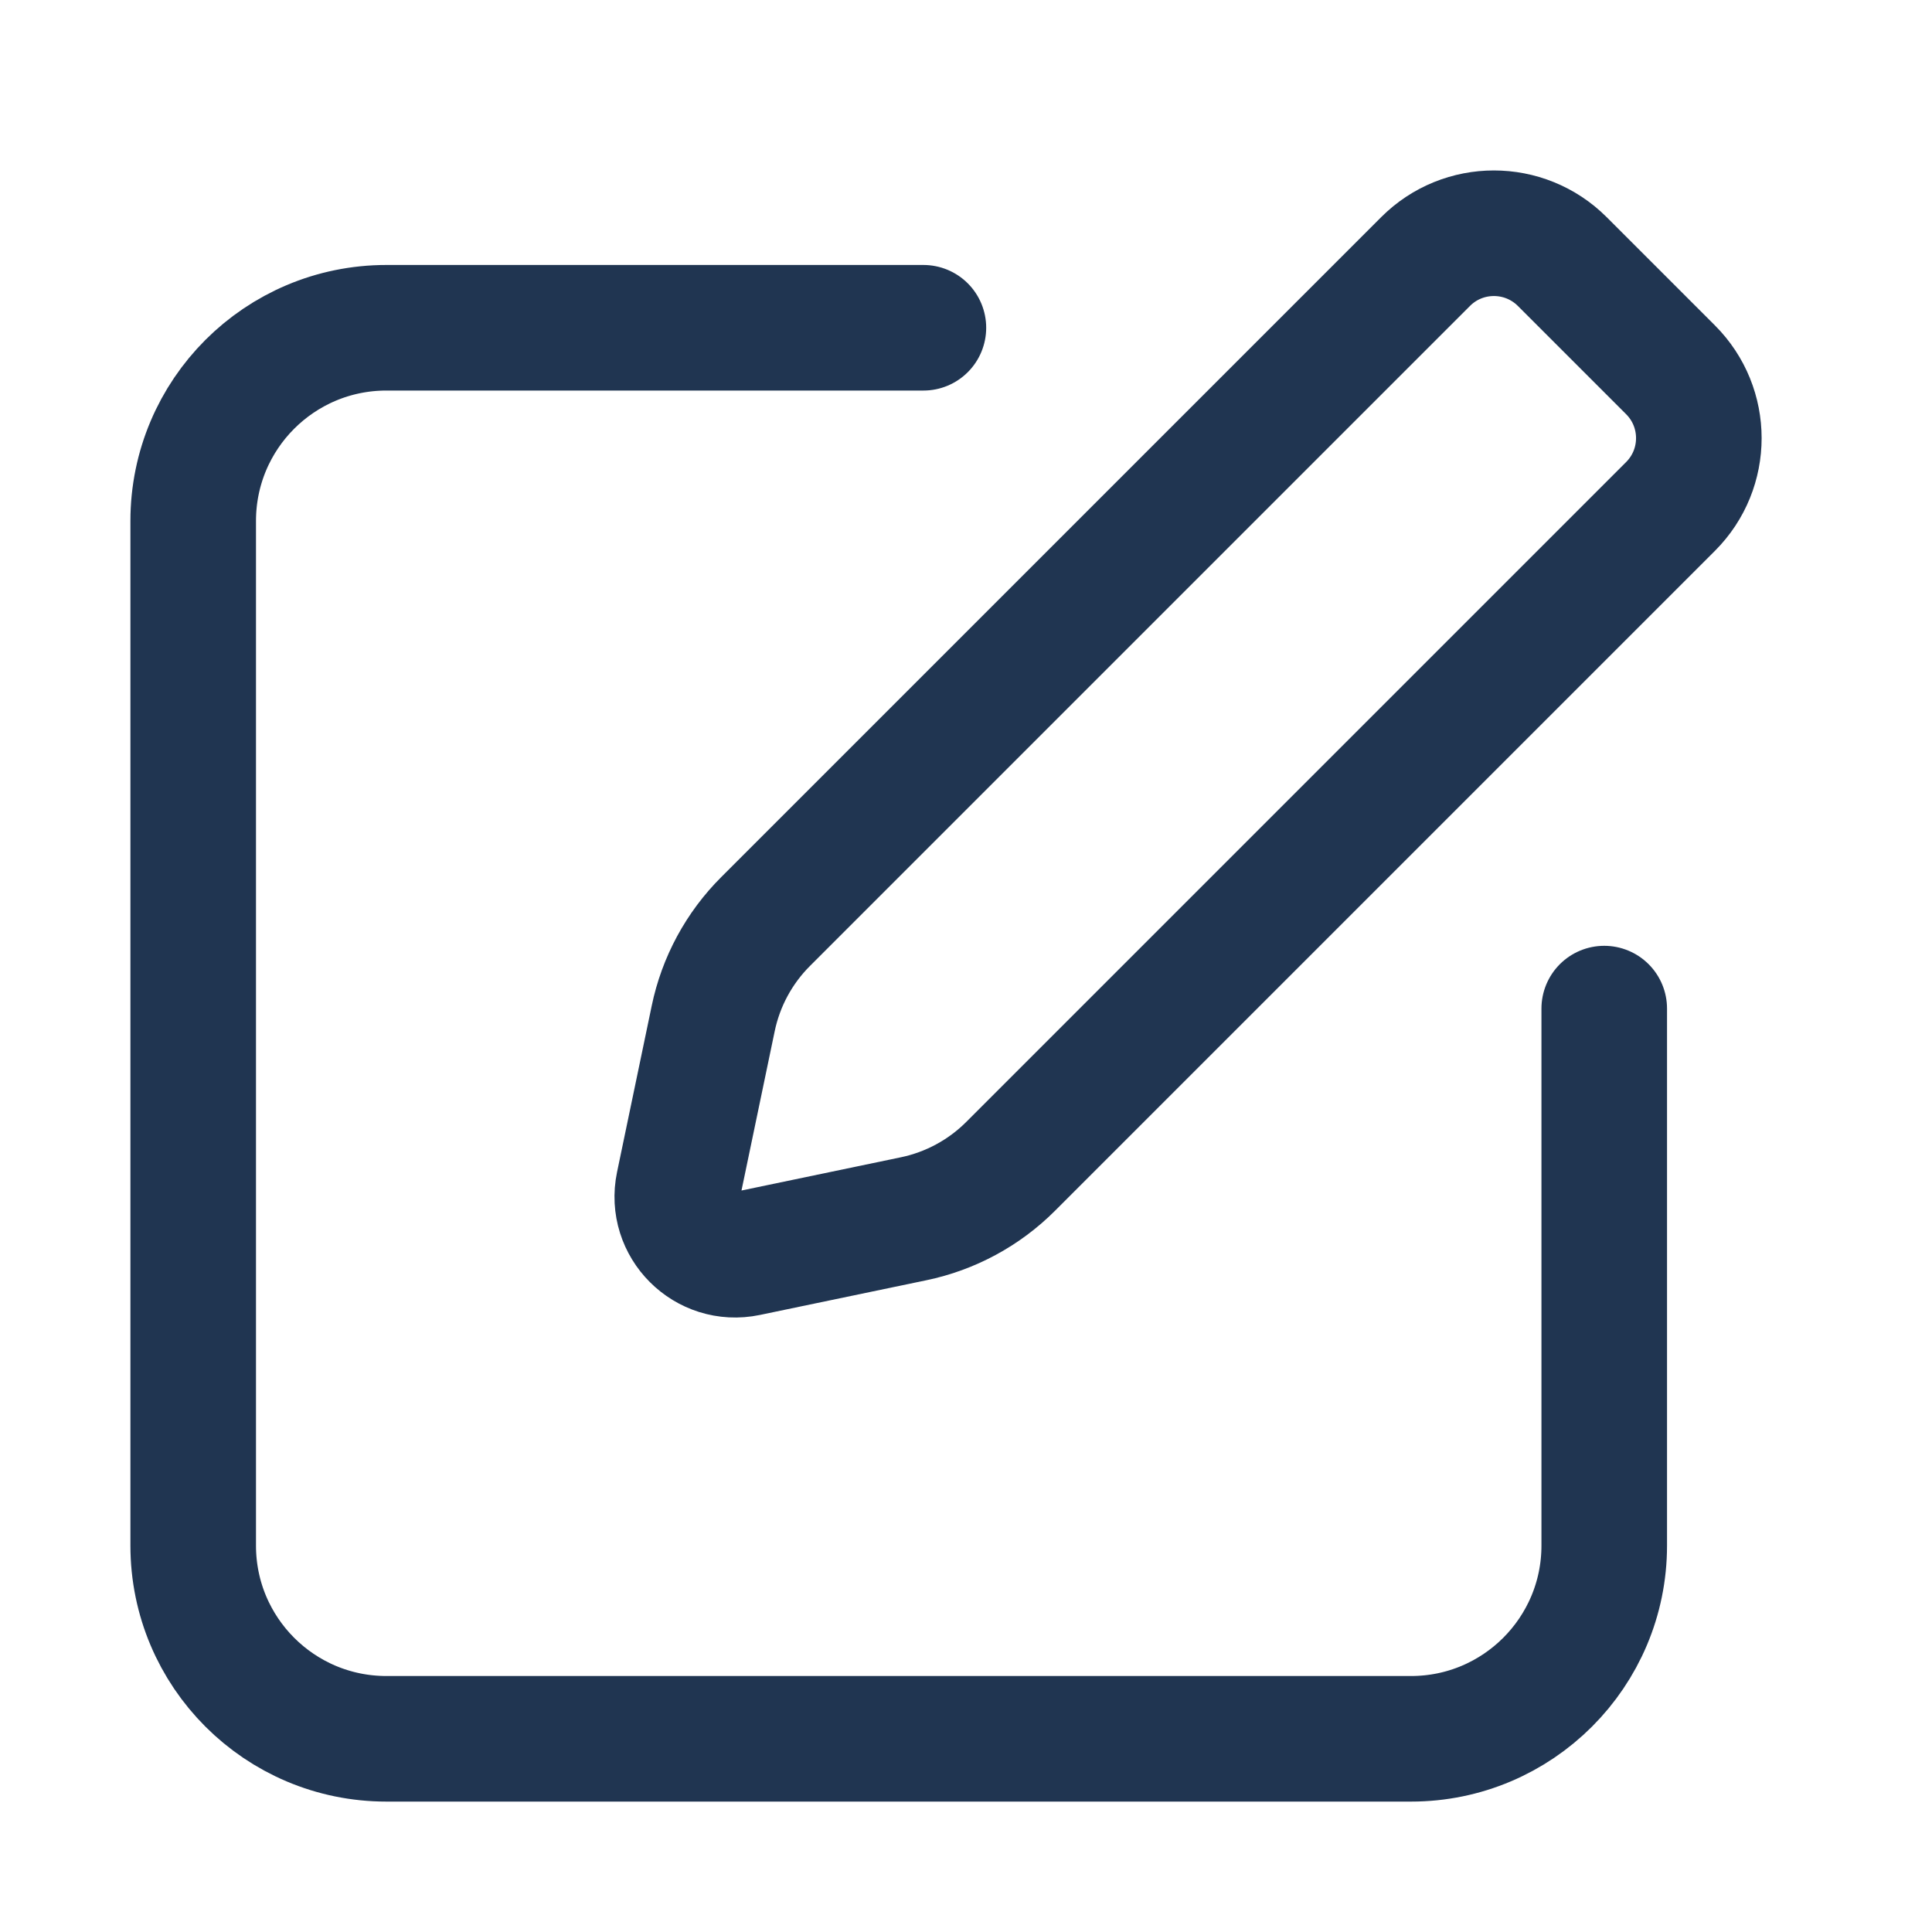 <svg width="20" height="20" viewBox="0 0 20 20" fill="none" xmlns="http://www.w3.org/2000/svg">
<path d="M10.462 12.074C10.187 12.349 9.837 12.538 9.456 12.617L7.734 12.976C7.311 13.064 6.936 12.69 7.024 12.266L7.383 10.544C7.462 10.163 7.651 9.813 7.927 9.538L14.758 2.707C15.148 2.317 15.781 2.317 16.172 2.707L17.293 3.828C17.684 4.219 17.684 4.852 17.293 5.243L10.462 12.074Z" stroke="#203551" stroke-width="1.3" stroke-miterlimit="10" stroke-linecap="round" stroke-linejoin="round"/>
<path d="M16.607 10.441V16C16.607 17.104 15.711 18 14.607 18H4C2.895 18 2 17.104 2 16V5.393C2 4.288 2.895 3.393 4 3.393H9.559" stroke="#203551" stroke-width="1.3" stroke-miterlimit="10" stroke-linecap="round" stroke-linejoin="round"/>
</svg>
